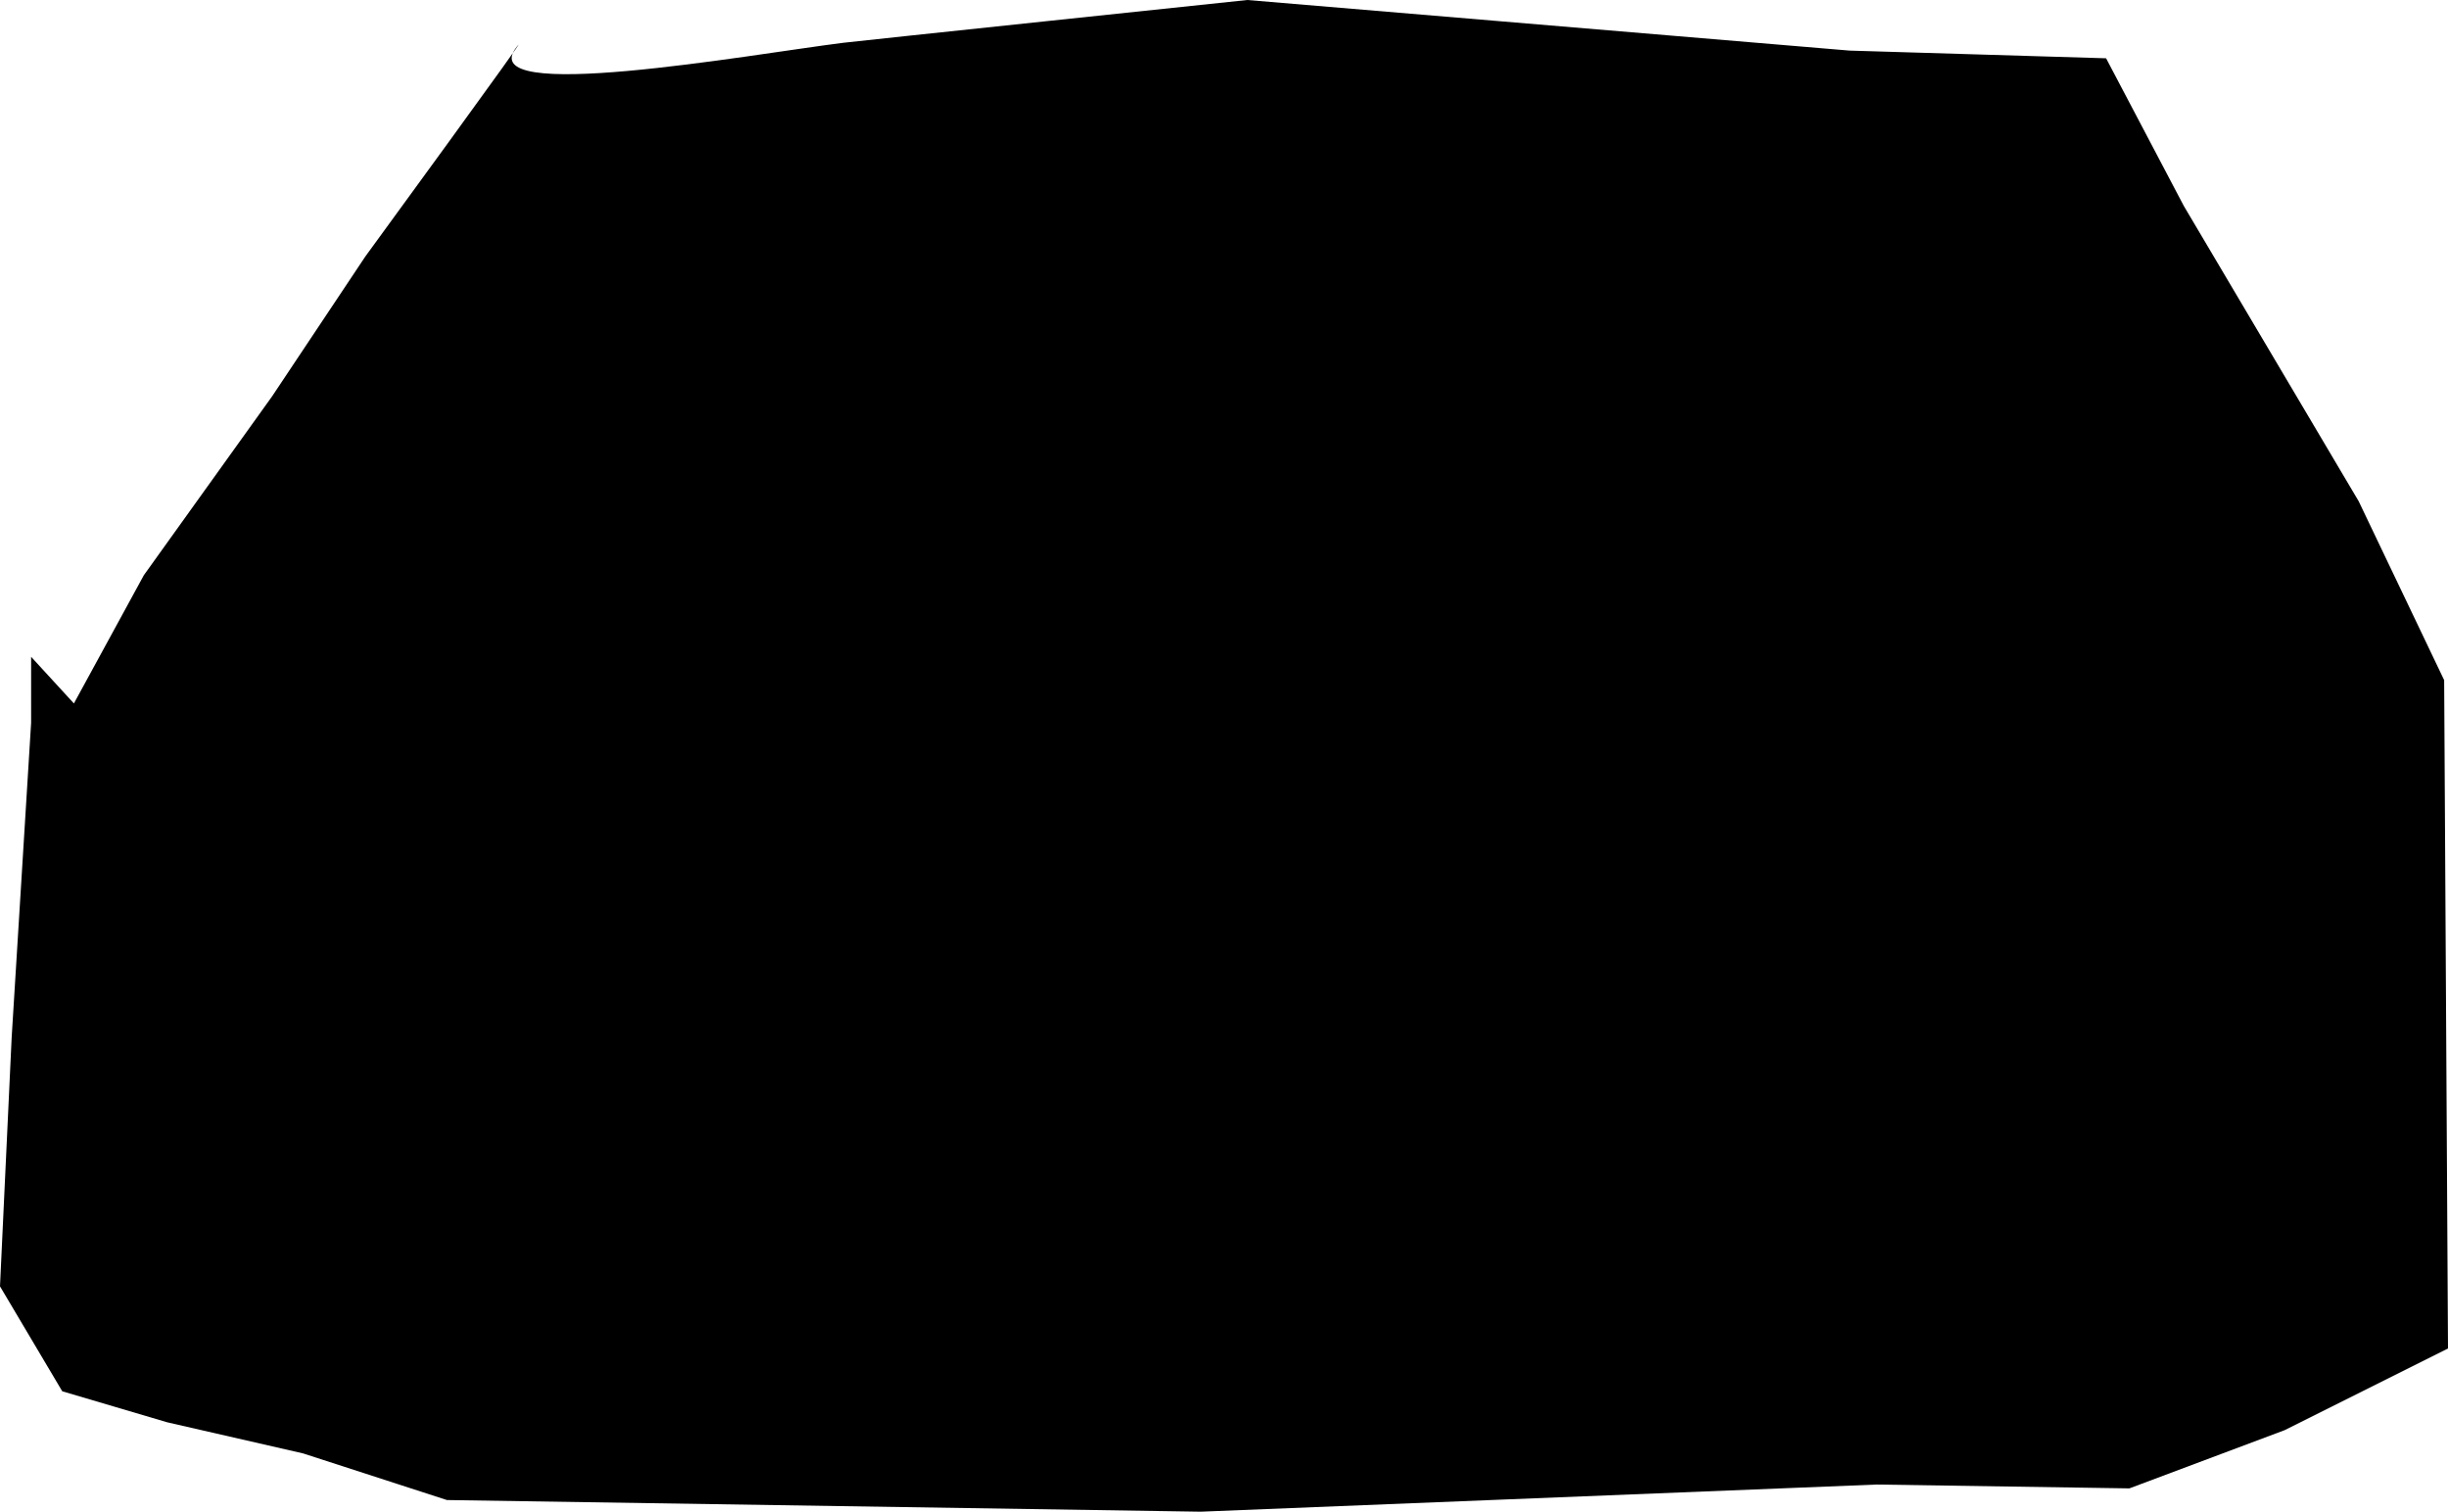 <svg xmlns="http://www.w3.org/2000/svg" viewBox="0 0 210 129.67"><defs><style>.cls-1{fill-rule:evenodd;}</style></defs><title>Asset 3</title><g id="Layer_2" data-name="Layer 2"><g id="Layer_1-2" data-name="Layer 1"><path class="cls-1" d="M23.34,34l-11,15.34-6,11-3.67-4V62L1,89,0,110.34l5.34,9,9,2.66L26,124.67l12.34,4,64.66,1,58-2.33,21.67.33,13.33-5,14-7-.33-57.33L202.34,43l-15-25.33L180.67,5l-22-.66L107,0S73.27,3.55,72.34,3.67c-8,1-32,5.33-28,.33,1.71-2.14-13,18-13,18Z"/></g></g></svg>